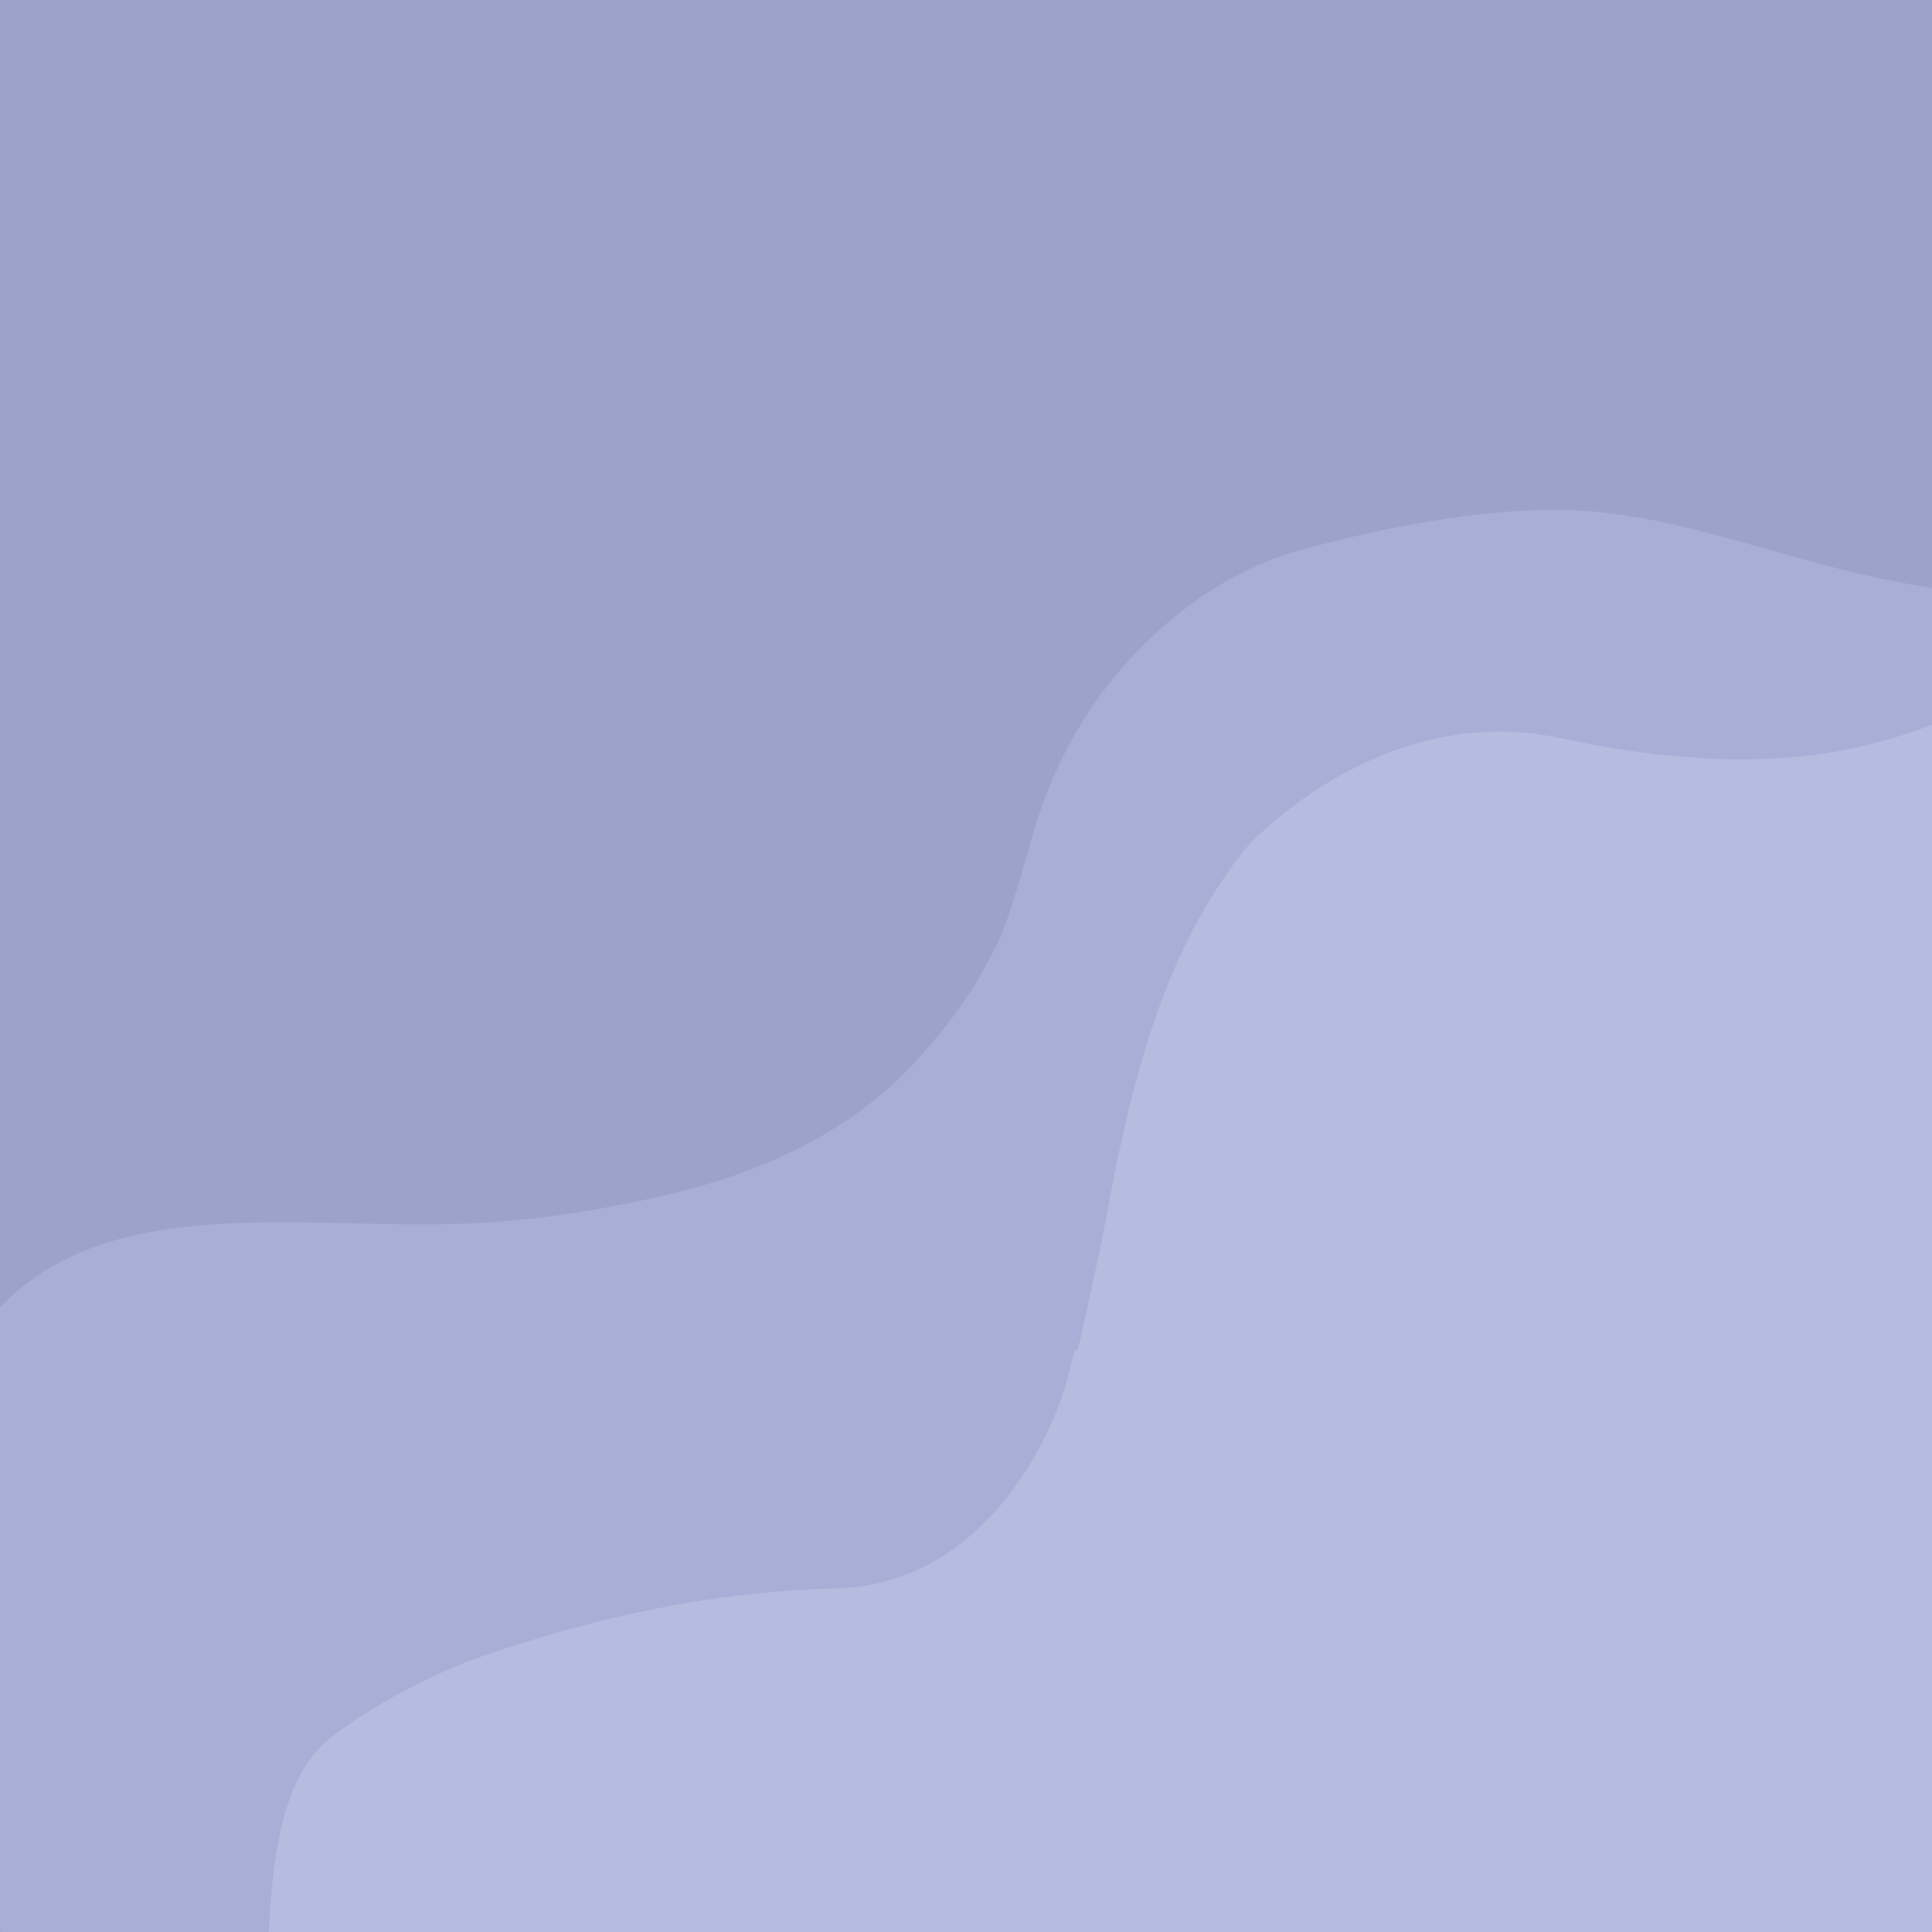<svg width="360" height="360" viewBox="0 0 360 360" fill="none" xmlns="http://www.w3.org/2000/svg">
<g clip-path="url(#clip0_64_853)">
<rect width="360" height="360" fill="#9DA2CB"/>
<path d="M288 95C316.591 94.463 339.5 109.5 375 111C413.963 112.646 433.29 158.806 455.323 190.983C490.693 242.637 530.627 304.167 531.004 317.037C534.576 439.098 308.983 405.851 188.096 388.589C88.571 374.378 -2.034 360.94 -1.655 359.298C-1.206 357.352 -9.611 330.443 -17.541 305.895C-22.95 289.153 -19.991 270.81 -9.456 256.718C-7.799 254.502 -6.367 252.123 -4.864 249.8C-3.59 247.83 -2.205 246.028 -0.688 244.359C20.622 220.909 58.938 229.837 90.56 227.824C100.901 227.165 111.766 225.498 123.23 222.895C154.038 215.9 166.854 202.165 172.656 195.511C179.469 187.7 182.528 182.451 186 175.5C187.512 172.473 189.973 164.348 192.287 156.077C196.316 141.68 203.957 128.576 214.908 118.399C222.822 111.043 232.123 105.282 242.546 102.434C254.623 99.135 271.93 95.302 288 95Z" fill="#A9AED7"/>
<path d="M290.5 137.5C324.21 144.654 345.706 141.772 366 132.5C407.008 113.765 445.541 165.802 478.64 196.414C522.98 237.422 570.896 284.148 574 296C604.939 414.129 377.648 432.482 255.976 442.856C155.805 451.398 64.5 458.686 64.5 457C64.5 454.2 36.5 407.5 22.5 384.5C27.515 391.996 31.256 396.404 33.801 397.169C61.586 405.526 38.915 340.849 62.09 323.391C69.894 317.512 81.052 311.613 90.301 308.459C110.224 301.665 131.724 296.588 155.5 296C184.866 295.274 196.929 265.082 199 256.5C202.5 242 197.857 266 204.5 235C205.167 231.886 205.744 228.982 206.243 226.274C210.136 205.112 215.514 182.139 227.575 164.321C229.522 161.444 231.476 158.558 233.97 156.14C242.104 148.254 263.668 131.805 290.5 137.5Z" fill="#B6BBE0"/>
</g>
<defs>
<clipPath id="clip0_64_853">
<rect width="360" height="360" fill="white"/>
</clipPath>
</defs>
</svg>
